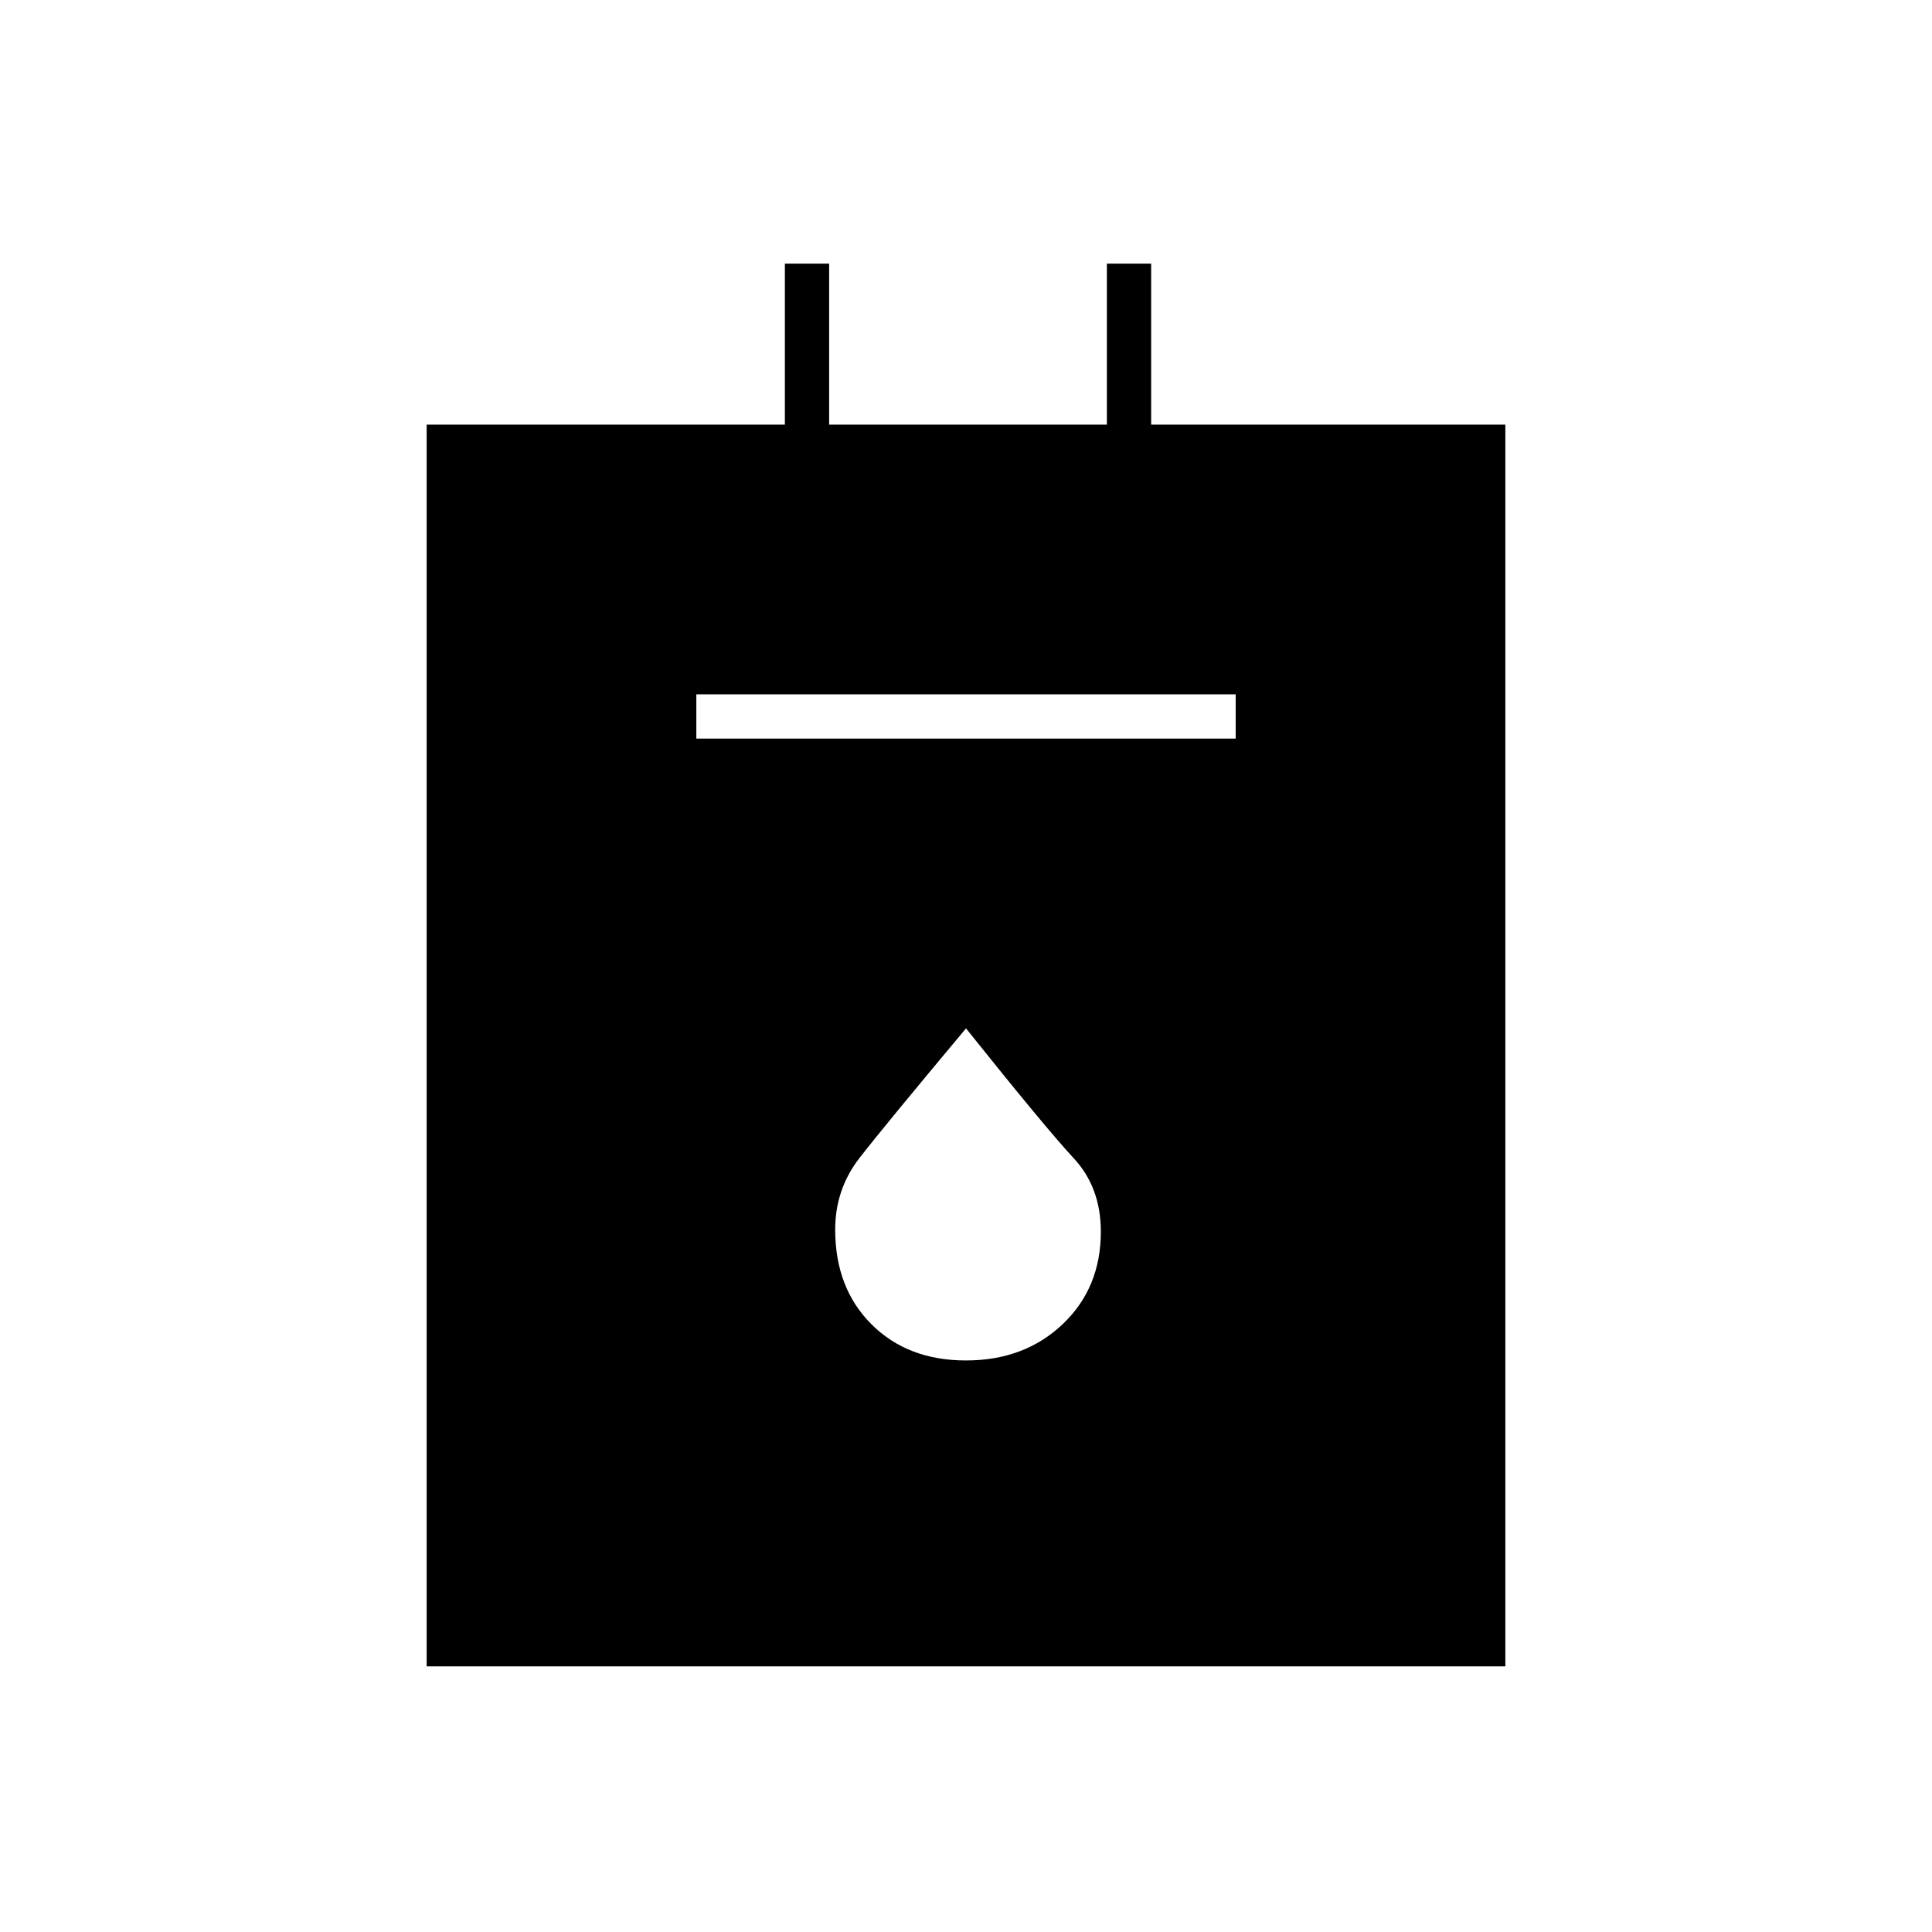 <svg xmlns="http://www.w3.org/2000/svg" height="48" width="48"><path d="M10.6 41.4V10.55h8.9v-4h1.1v4h6.9v-4h1.1v4h8.8V41.4Zm6.7-23.05h13.4v-1.1H17.3ZM24 33.8q1.45 0 2.4-.9t.95-2.3q0-1.1-.675-1.825Q26 28.05 24 25.55q-2.05 2.45-2.65 3.225-.6.775-.6 1.775 0 1.45.9 2.35.9.9 2.35.9Z"/></svg>
